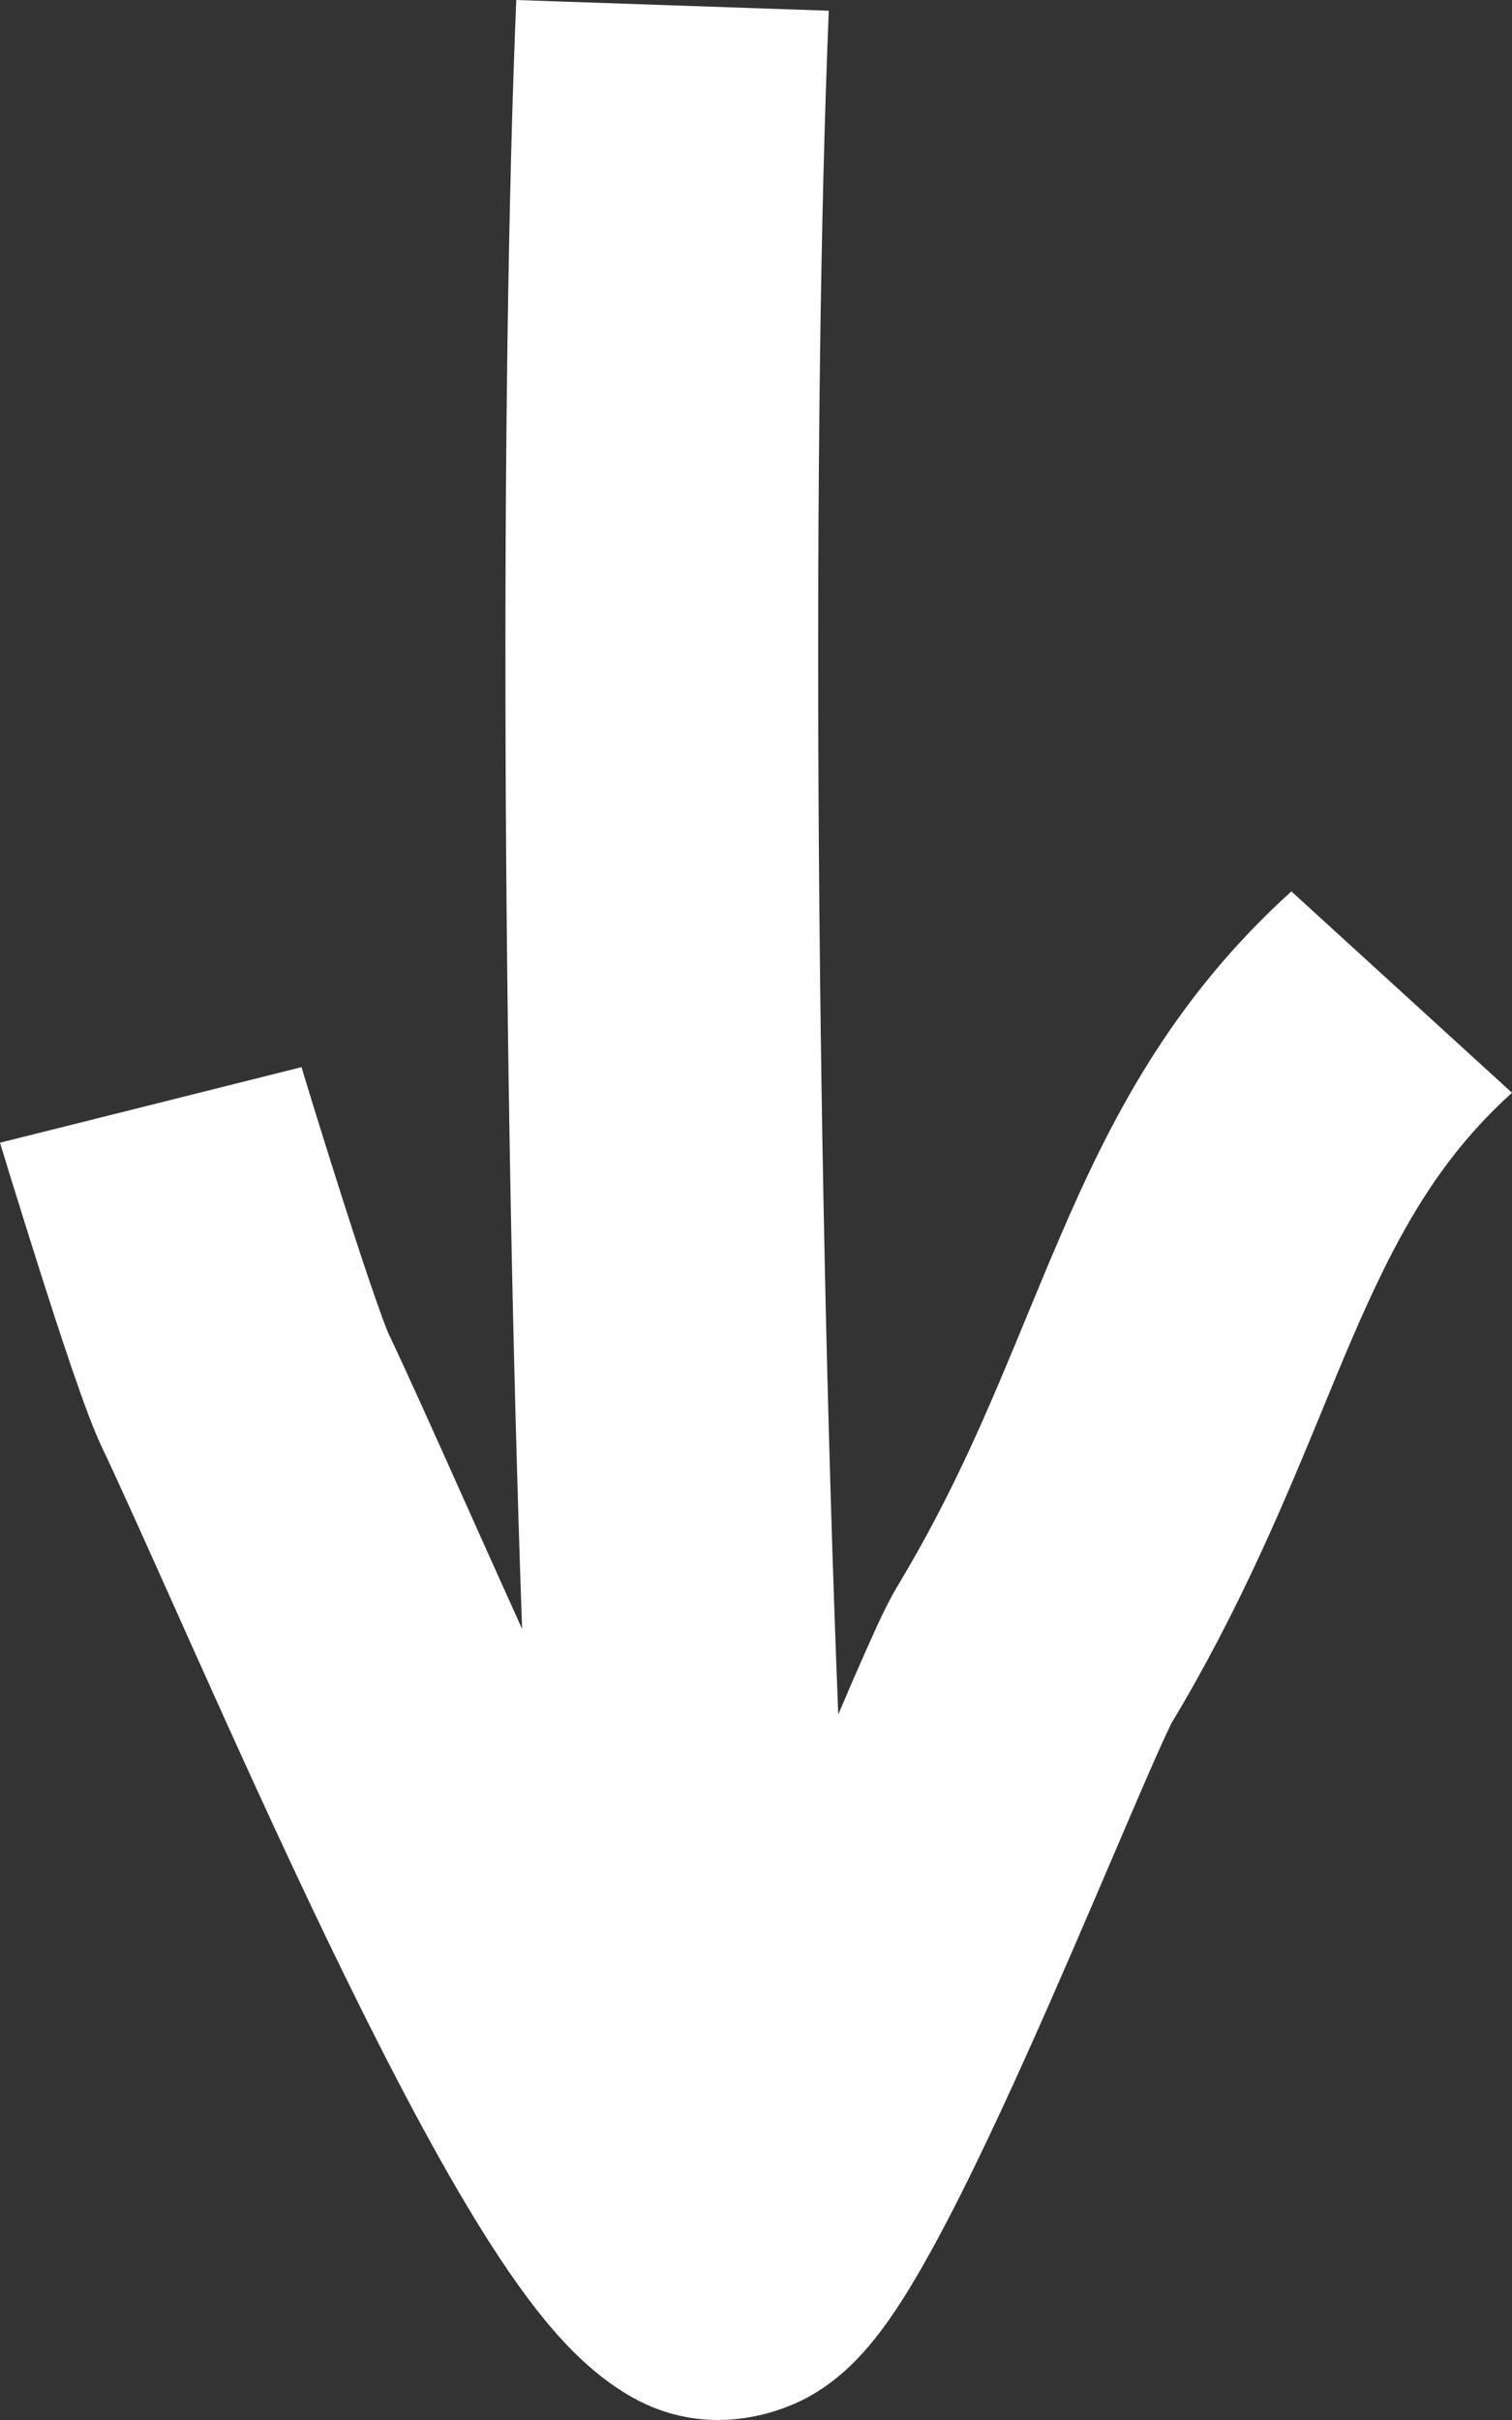 <svg xmlns="http://www.w3.org/2000/svg" width="20" height="32" fill="none" viewBox="0 0 20 32"><rect x="0" y="0" width="20" height="32" fill="#333333" stroke="none"/><path fill="#fff" fill-rule="evenodd" d="M6.906 21.539C6.641 14.009 6.614 5.164 6.829 0L10.963 0.142C10.739 5.519 10.784 15 11.088 22.67C11.231 22.335 11.362 22.032 11.474 21.782C11.589 21.522 11.734 21.203 11.862 20.99C12.622 19.729 13.091 18.594 13.577 17.417C13.72 17.071 13.864 16.722 14.018 16.365C14.675 14.835 15.485 13.23 17.082 11.787L20 14.45C19.024 15.331 18.468 16.342 17.871 17.731C17.753 18.007 17.631 18.302 17.503 18.614C17.005 19.821 16.407 21.273 15.492 22.792C15.495 22.787 15.493 22.792 15.484 22.809C15.464 22.851 15.409 22.965 15.309 23.19C15.186 23.465 15.032 23.823 14.852 24.244C14.813 24.334 14.774 24.426 14.734 24.52C14.398 25.304 13.995 26.247 13.585 27.159C13.13 28.17 12.64 29.204 12.198 29.975C11.988 30.343 11.732 30.752 11.445 31.077C11.316 31.224 11.062 31.494 10.682 31.701C10.272 31.923 9.332 32.245 8.363 31.7C7.794 31.38 7.371 30.89 7.097 30.541C6.784 30.14 6.473 29.665 6.174 29.164C5.574 28.159 4.937 26.912 4.33 25.652C3.72 24.385 3.123 23.067 2.604 21.911C2.495 21.668 2.39 21.433 2.289 21.208C1.904 20.349 1.582 19.63 1.342 19.124C1.134 18.688 0.779 17.594 0.524 16.793C0.384 16.353 0.253 15.932 0.157 15.623C0.109 15.467 0.07 15.34 0.043 15.251L0 15.11L1.994 14.611C3.988 14.111 3.988 14.111 3.988 14.111L4.029 14.245C4.055 14.332 4.094 14.457 4.14 14.609C4.234 14.912 4.362 15.322 4.498 15.75C4.635 16.179 4.777 16.619 4.902 16.983C4.964 17.166 5.02 17.323 5.065 17.446C5.116 17.583 5.14 17.636 5.14 17.636C5.399 18.182 5.744 18.952 6.132 19.818C6.23 20.038 6.332 20.264 6.435 20.494C6.587 20.832 6.744 21.182 6.906 21.539Z" clip-rule="evenodd"/></svg>